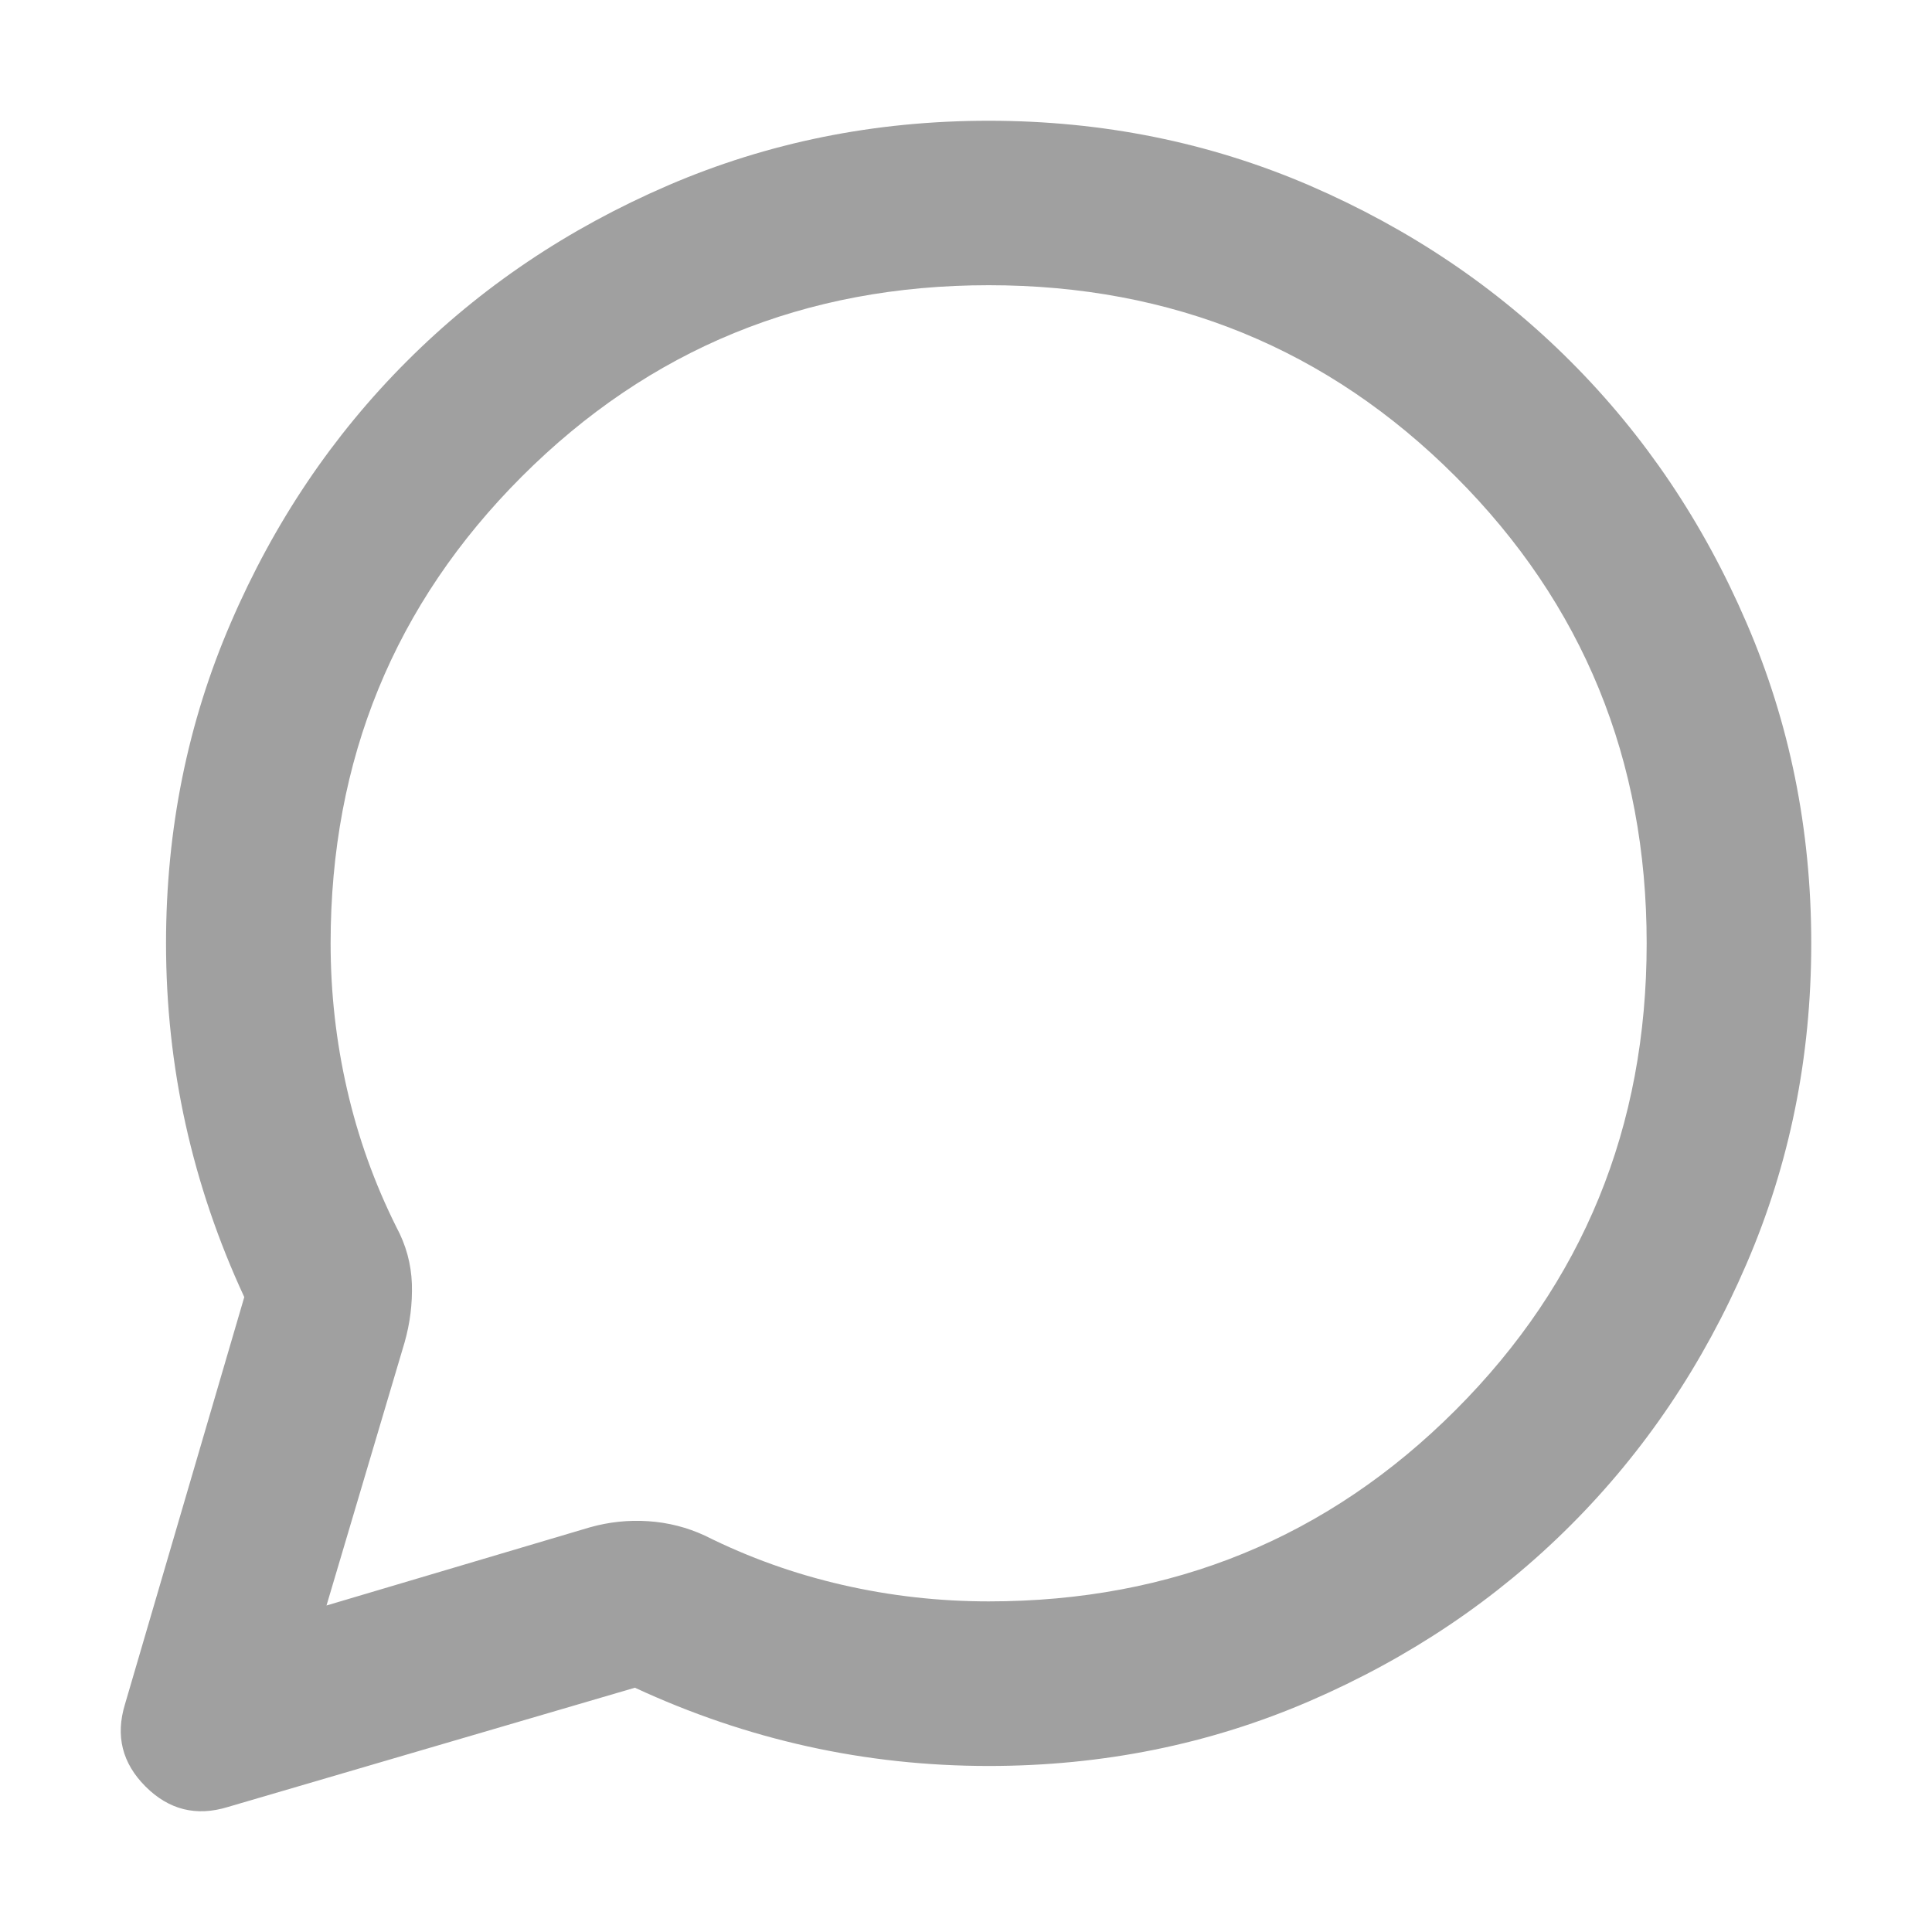 <svg width="16" height="16" viewBox="0 0 16 16" fill="none" xmlns="http://www.w3.org/2000/svg">
<path d="M2.023 10.742C1.807 10.276 1.645 9.799 1.537 9.311C1.429 8.823 1.375 8.323 1.375 7.812C1.375 6.87 1.554 5.984 1.912 5.156C2.269 4.327 2.755 3.606 3.368 2.993C3.981 2.379 4.702 1.894 5.531 1.536C6.36 1.179 7.245 1 8.188 1C9.13 1 10.016 1.179 10.845 1.536C11.673 1.894 12.394 2.379 13.007 2.993C13.62 3.606 14.106 4.327 14.463 5.156C14.821 5.984 15 6.87 15 7.812C15 8.755 14.821 9.64 14.463 10.469C14.106 11.298 13.62 12.019 13.007 12.632C12.394 13.245 11.673 13.73 10.845 14.088C10.016 14.446 9.13 14.625 8.188 14.625C7.677 14.625 7.177 14.571 6.689 14.463C6.201 14.355 5.724 14.193 5.258 13.977L1.886 14.965C1.625 15.045 1.398 14.988 1.205 14.795C1.012 14.602 0.955 14.375 1.035 14.114L2.023 10.742ZM2.704 13.296L4.884 12.649C5.043 12.604 5.204 12.587 5.369 12.598C5.534 12.609 5.69 12.649 5.837 12.717C6.201 12.899 6.581 13.035 6.979 13.126C7.376 13.217 7.779 13.262 8.188 13.262C9.709 13.262 10.998 12.734 12.054 11.678C13.11 10.622 13.637 9.334 13.637 7.812C13.637 6.291 13.11 5.002 12.054 3.946C10.998 2.89 9.709 2.362 8.188 2.362C6.666 2.362 5.378 2.89 4.322 3.946C3.266 5.002 2.738 6.291 2.738 7.812C2.738 8.221 2.783 8.624 2.874 9.021C2.965 9.419 3.101 9.799 3.283 10.163C3.362 10.31 3.405 10.466 3.411 10.631C3.416 10.796 3.396 10.957 3.351 11.116L2.704 13.296Z" fill="#A0A0A0"/>
</svg>
